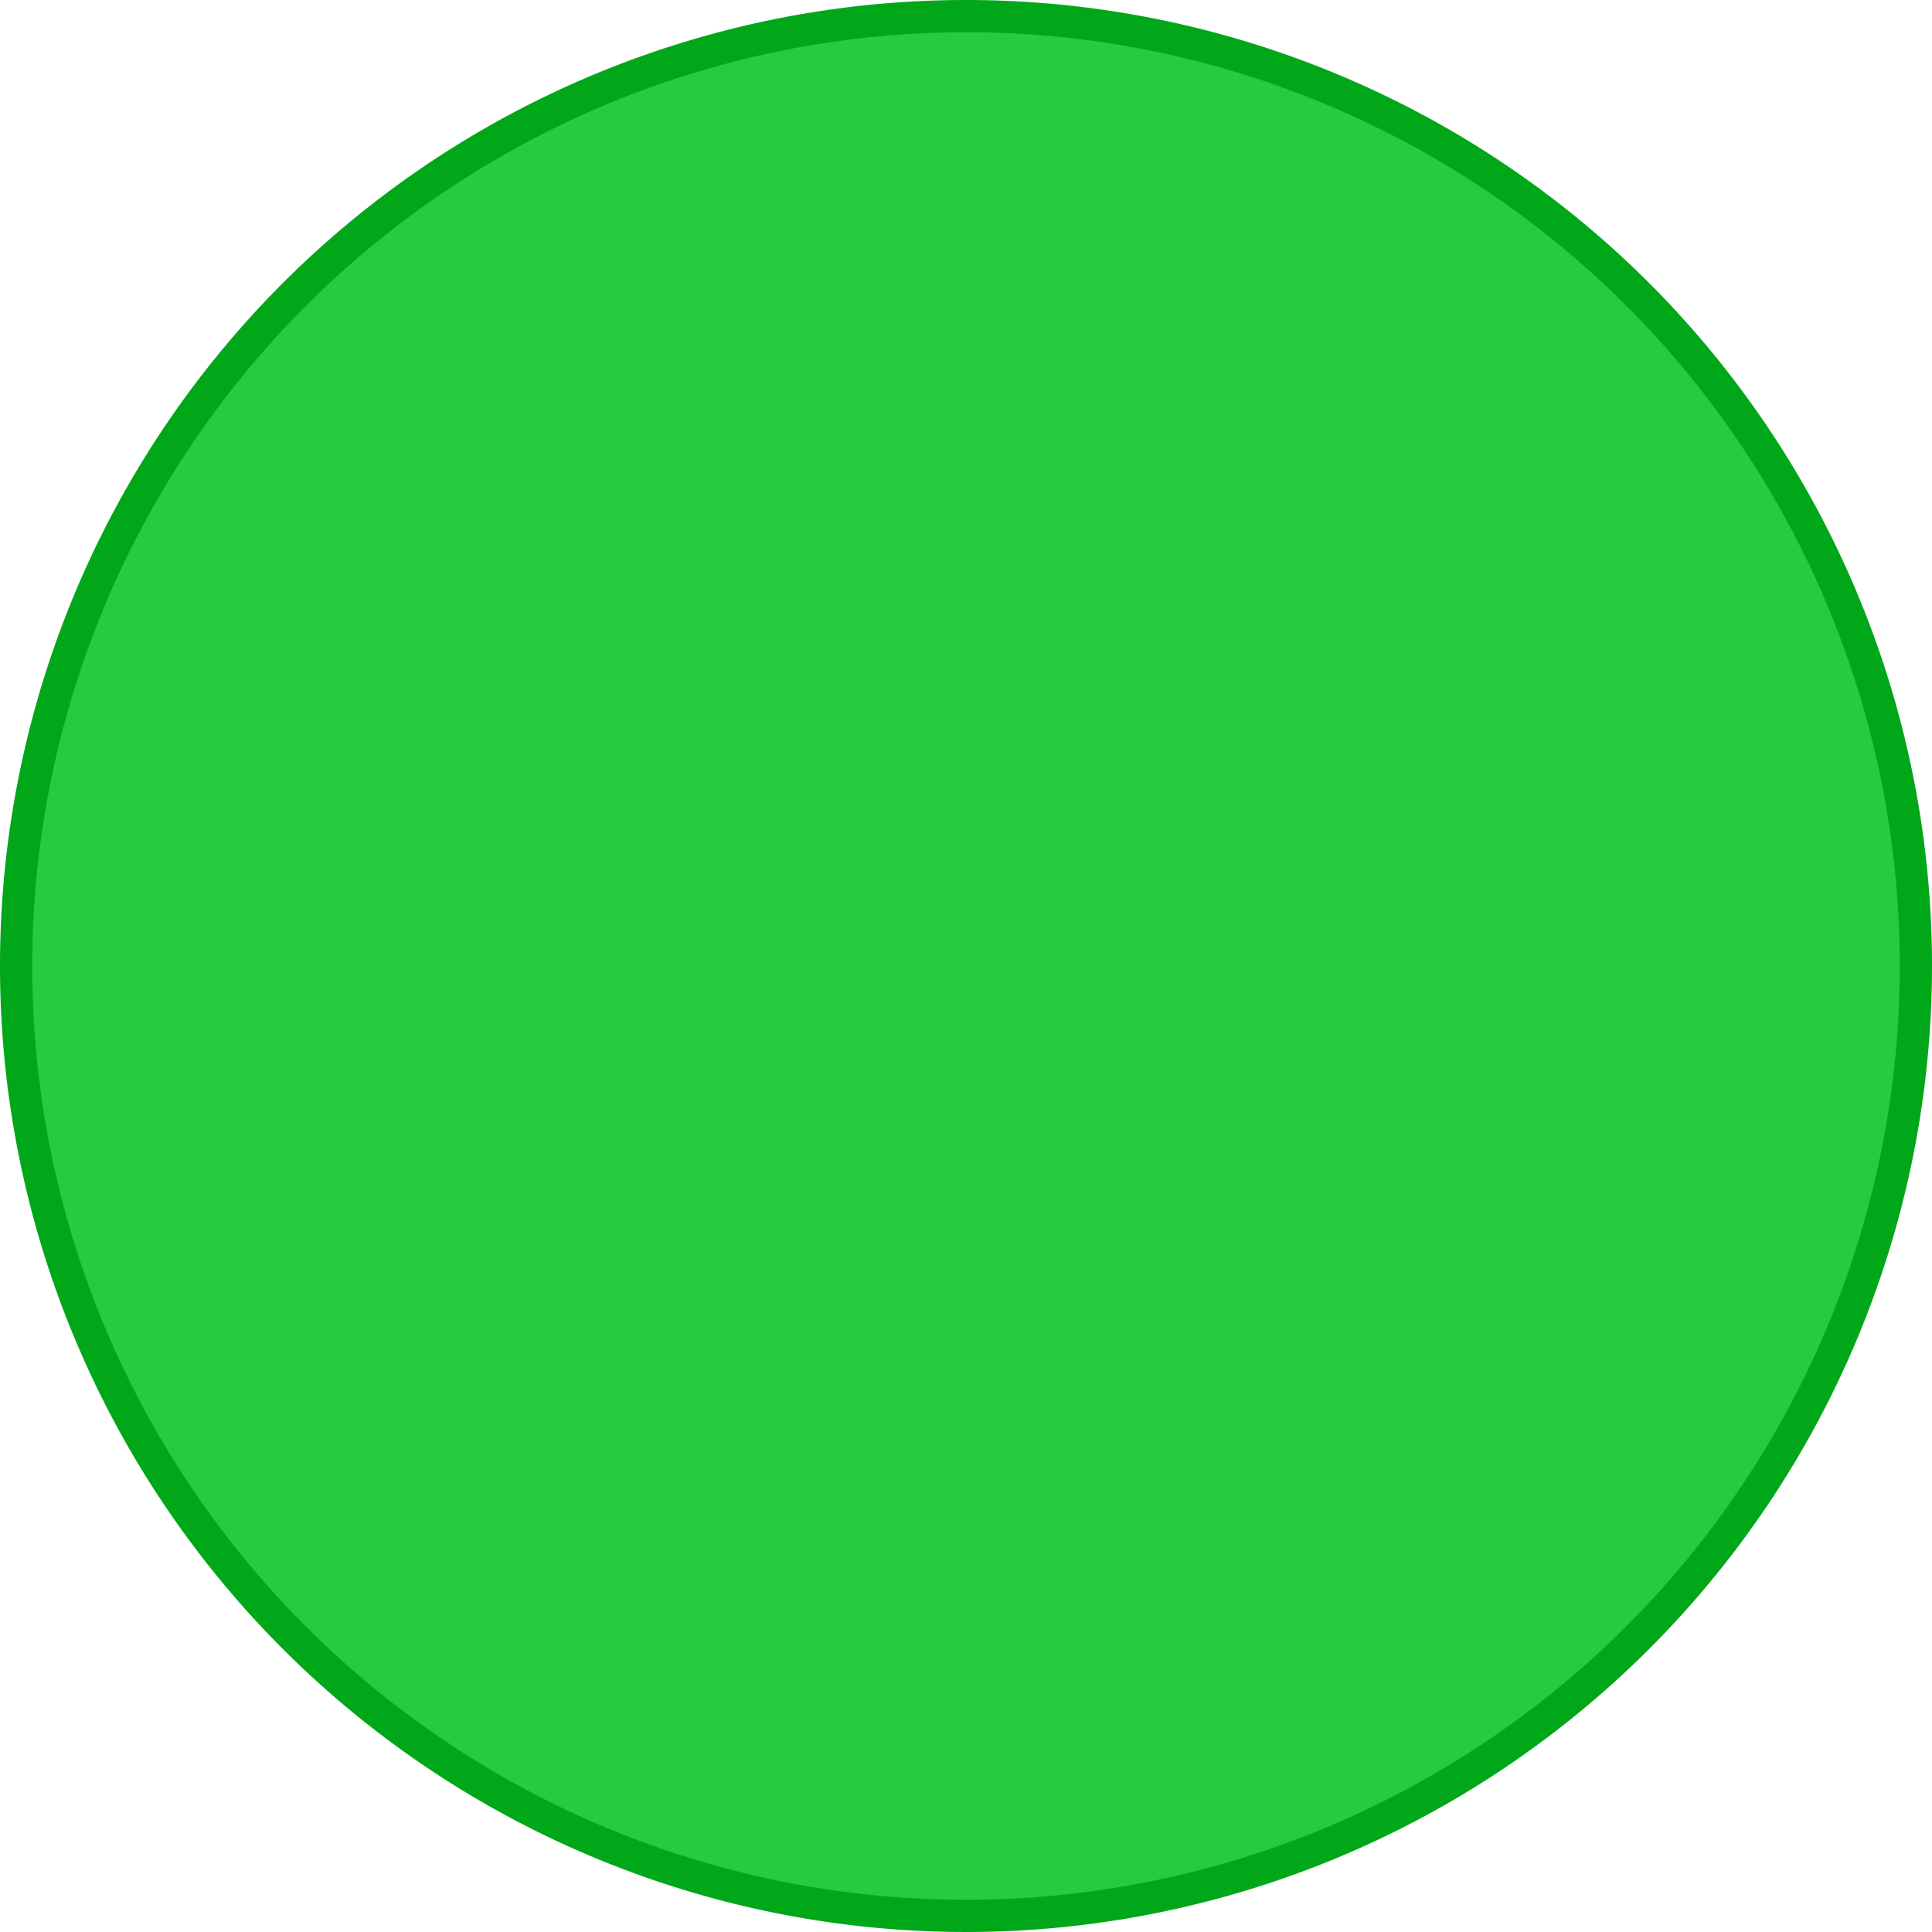 <svg xmlns="http://www.w3.org/2000/svg" viewBox="0 0 30 30">
  <title>maximize_passive</title>
  <g>
    <circle cx="15" cy="15" r="14.75" fill="#28ca40" />
    <path
      d="M15,.5A14.5,14.5,0,1,1,.5,15,14.51,14.51,0,0,1,15,.5M15,0A15,15,0,1,0,30,15,15,15,0,0,0,15,0Z"
      fill="#00a718"
    />
  </g>
</svg>
